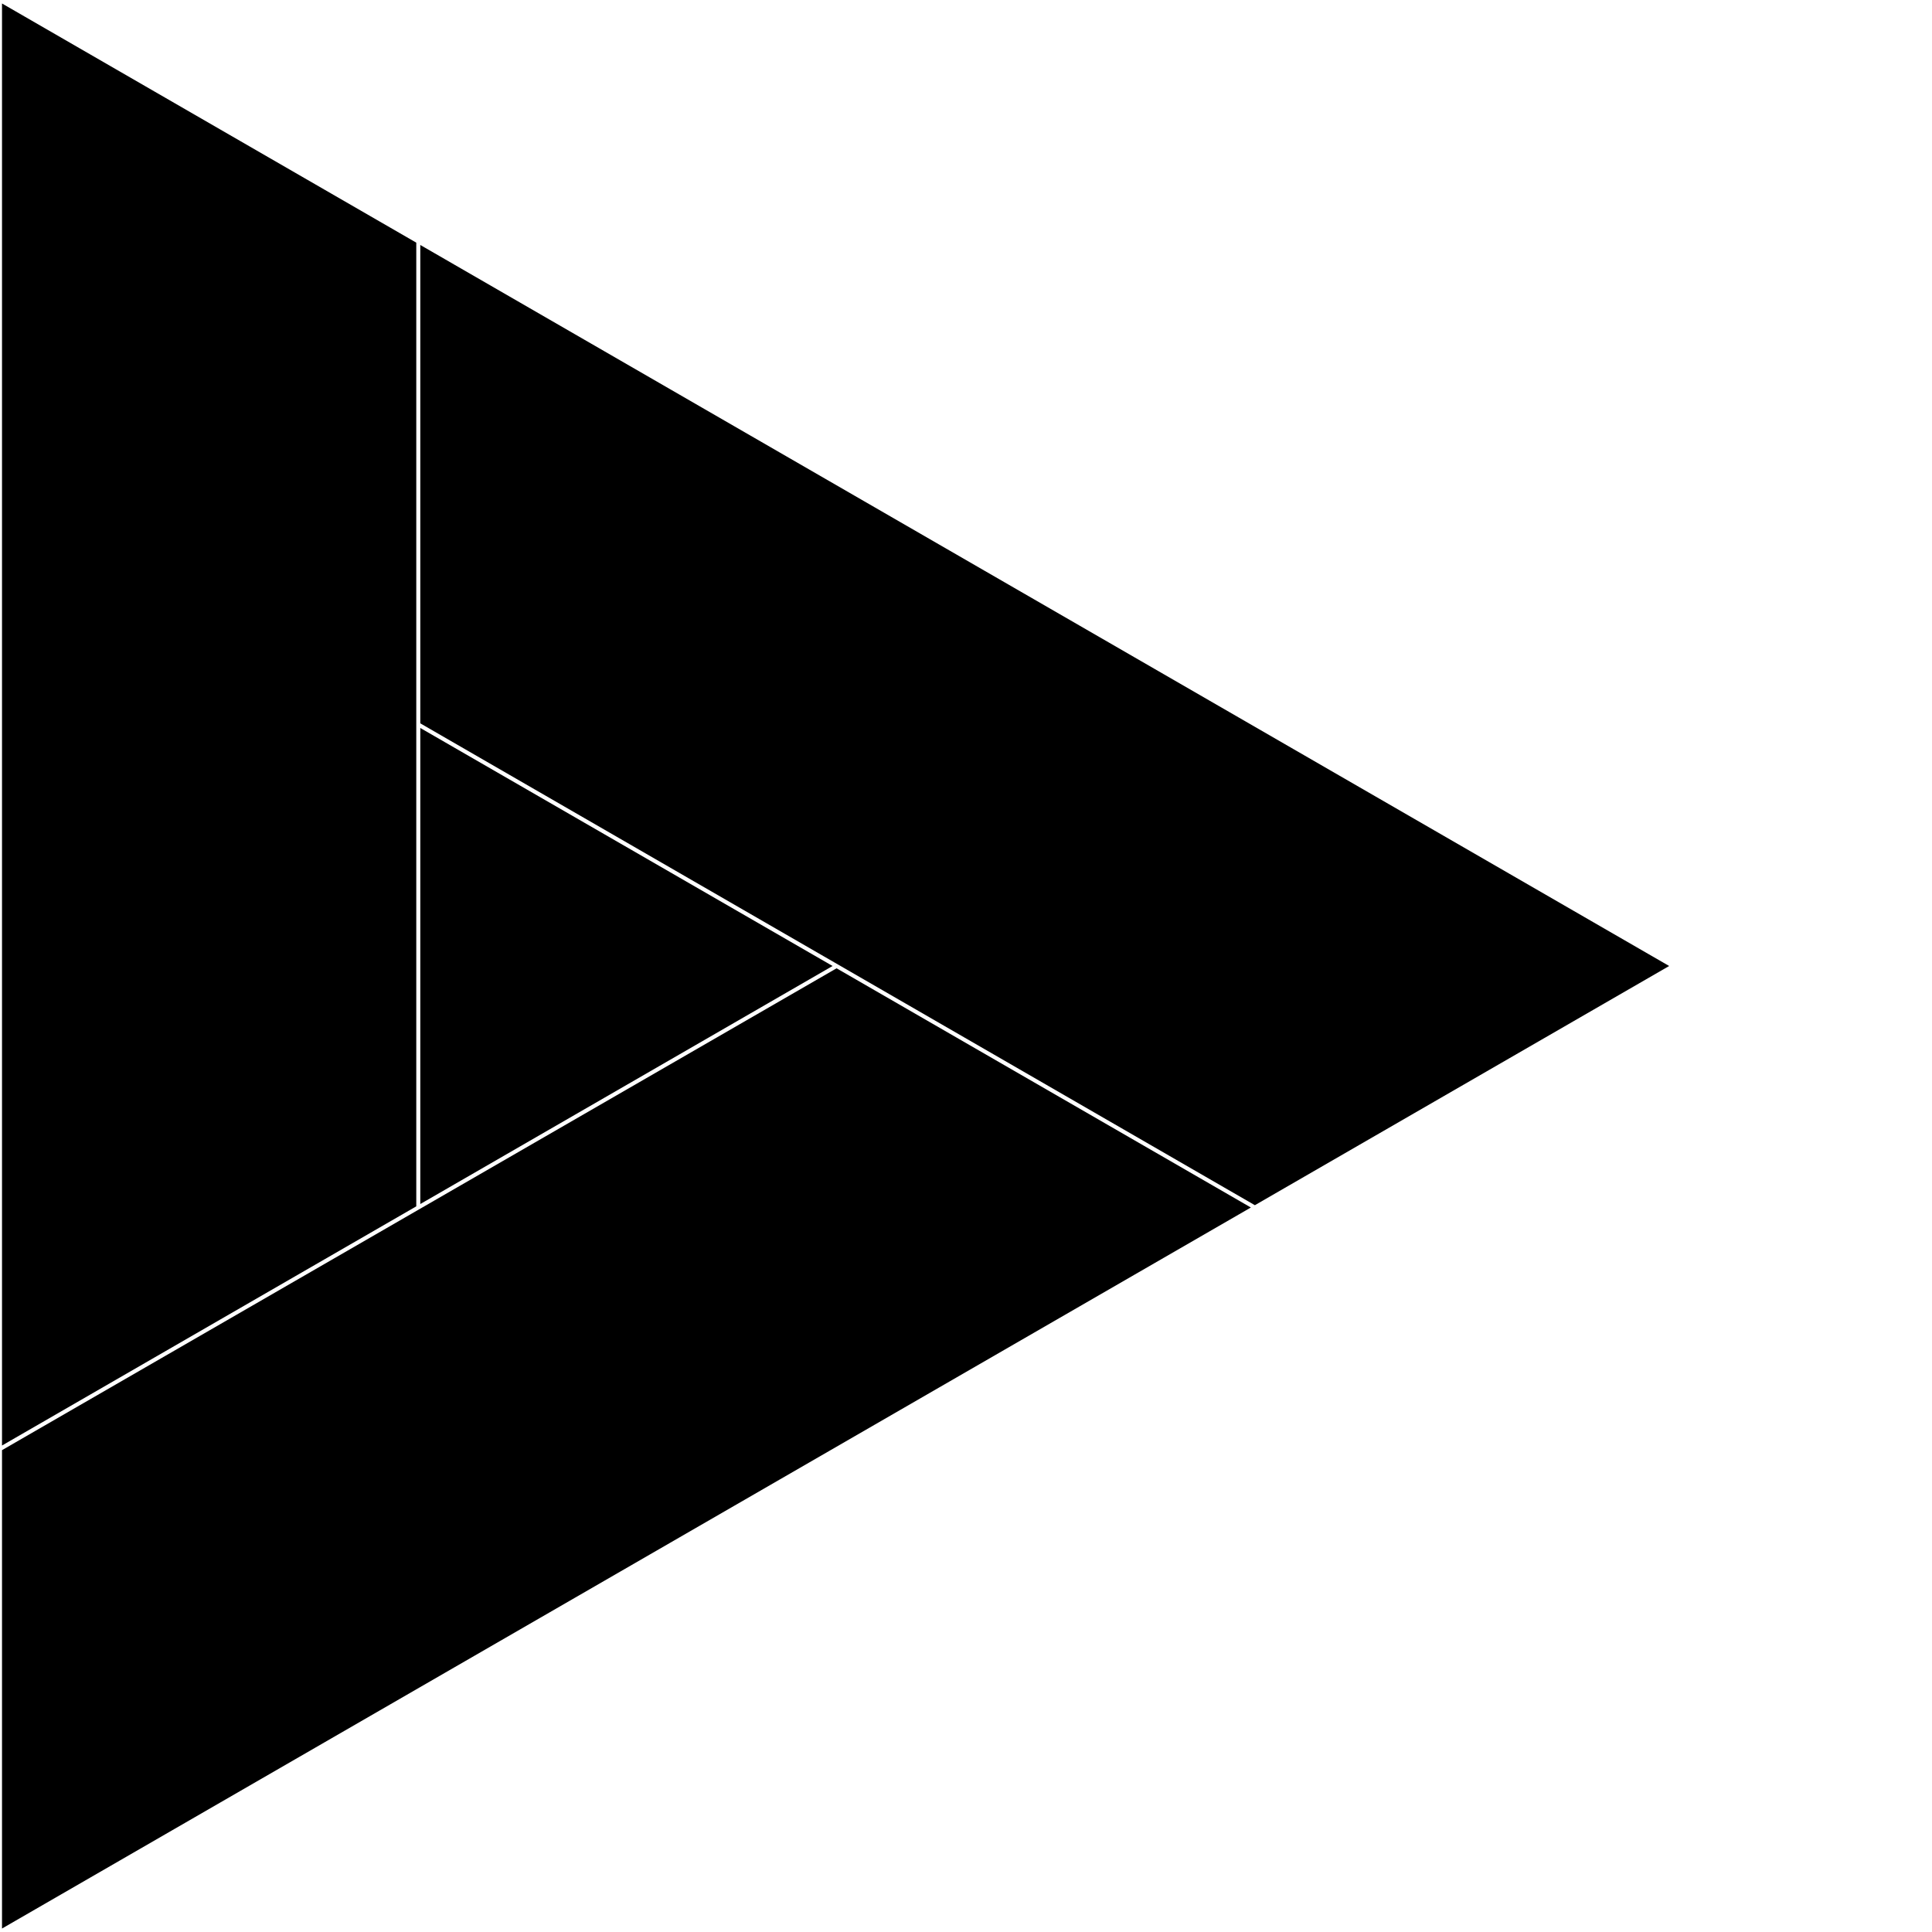 <?xml version="1.0" encoding="UTF-8" standalone="no"?>
<!-- Created with Inkscape (http://www.inkscape.org/) -->

<svg
   width="1000"
   height="1000"
   viewBox="0 0 264.583 264.583"
   version="1.1"
   id="svg1"
   inkscape:version="1.4.2 (ebf0e94, 2025-05-08)"
   sodipodi:docname="Glyph-A053.svg"
   xmlns:inkscape="http://www.inkscape.org/namespaces/inkscape"
   xmlns:sodipodi="http://sodipodi.sourceforge.net/DTD/sodipodi-0.dtd"
   xmlns="http://www.w3.org/2000/svg"
   xmlns:svg="http://www.w3.org/2000/svg">
  <sodipodi:namedview
     id="namedview1"
     pagecolor="#ffffff"
     bordercolor="#666666"
     borderopacity="1.0"
     inkscape:showpageshadow="2"
     inkscape:pageopacity="0.0"
     inkscape:pagecheckerboard="0"
     inkscape:deskcolor="#d1d1d1"
     inkscape:document-units="mm"
     showguides="true"
     inkscape:current-layer="layer1">
    <sodipodi:guide
       position="0,264.583"
       orientation="0.5,0.866"
       id="guide1"
       inkscape:locked="false"
       inkscape:label=""
       inkscape:color="rgb(0,134,229)" />
    <sodipodi:guide
       position="0,0"
       orientation="-0.5,0.866"
       id="guide2"
       inkscape:locked="false"
       inkscape:label=""
       inkscape:color="rgb(0,134,229)" />
    <sodipodi:guide
       position="0,0"
       orientation="-0.866,0.5"
       id="guide3"
       inkscape:locked="false"
       inkscape:label=""
       inkscape:color="rgb(0,134,229)" />
    <sodipodi:guide
       position="0,264.583"
       orientation="0.866,0.5"
       id="guide4"
       inkscape:locked="false"
       inkscape:label=""
       inkscape:color="rgb(0,134,229)" />
    <sodipodi:guide
       position="0,264.583"
       orientation="1,0"
       id="guide5"
       inkscape:locked="false" />
    <sodipodi:guide
       position="229.136,132.292"
       orientation="1,0"
       id="guide6"
       inkscape:locked="false" />
    <sodipodi:guide
       position="229.136,132.292"
       orientation="0,-1"
       id="guide7"
       inkscape:locked="false" />
    <sodipodi:guide
       position="229.136,0"
       orientation="0.5,0.866"
       id="guide8"
       inkscape:locked="false"
       inkscape:label=""
       inkscape:color="rgb(0,134,229)" />
    <sodipodi:guide
       position="229.136,264.583"
       orientation="-0.5,0.866"
       id="guide9"
       inkscape:locked="false"
       inkscape:label=""
       inkscape:color="rgb(0,134,229)" />
    <sodipodi:guide
       position="229.136,0"
       orientation="0.866,0.5"
       id="guide10"
       inkscape:locked="false"
       inkscape:label=""
       inkscape:color="rgb(0,134,229)" />
    <sodipodi:guide
       position="229.136,264.583"
       orientation="-0.866,0.5"
       id="guide11"
       inkscape:locked="false"
       inkscape:label=""
       inkscape:color="rgb(0,134,229)" />
    <sodipodi:guide
       position="114.568,198.437"
       orientation="1,0"
       id="guide12"
       inkscape:locked="false" />
  </sodipodi:namedview>
  <defs
     id="defs1">
    <inkscape:path-effect
       effect="offset"
       id="path-effect5"
       is_visible="true"
       lpeversion="1.3"
       linejoin_type="miter"
       unit="px"
       offset="-1"
       miter_limit="4"
       attempt_force_join="false"
       update_on_knot_move="true" />
    <inkscape:path-effect
       effect="offset"
       id="path-effect4"
       is_visible="true"
       lpeversion="1.3"
       linejoin_type="miter"
       unit="px"
       offset="-60"
       miter_limit="4"
       attempt_force_join="false"
       update_on_knot_move="true" />
  </defs>
  <g
     inkscape:label="Layer 1"
     inkscape:groupmode="layer"
     id="layer1">
    <g
       id="g4"
       inkscape:path-effect="#path-effect5">
      <path
         style="font-variation-settings:'wght' 359;fill:#000000;fill-rule:evenodd;stroke:none;stroke-width:1;stroke-miterlimit:100;paint-order:markers stroke fill"
         d="M 57.559,99.695 V 164.889 L 114.02,132.291 Z"
         id="path1"
         inkscape:original-d="M 57.283971,165.36458 V 99.21875 l 57.283969,33.07291 z" />
      <path
         style="font-variation-settings:'wght' 359;fill:#000000;fill-rule:evenodd;stroke:none;stroke-width:1;stroke-miterlimit:100;paint-order:markers stroke fill"
         d="M 114.568,132.607 0.275,198.596 v 65.512 L 171.303,165.365 Z"
         id="path2"
         inkscape:original-d="m 0,198.4375 v 66.14583 l 171.85191,-99.21875 -57.28398,-33.07292 z"
         sodipodi:nodetypes="ccccc" />
      <path
         style="font-variation-settings:'wght' 359;fill:#000000;fill-rule:evenodd;stroke:none;stroke-width:1;stroke-miterlimit:100;paint-order:markers stroke fill"
         d="M 57.559,33.549 V 99.061 L 171.852,165.049 228.588,132.291 Z"
         id="path3"
         inkscape:original-d="M 57.283976,99.21875 V 33.07292 l 171.851904,99.21875 -57.28397,33.07291 z" />
      <path
         style="font-variation-settings:'wght' 359;fill:#000000;fill-rule:evenodd;stroke:none;stroke-width:1;stroke-miterlimit:100;paint-order:markers stroke fill"
         d="M 0.275,0.477 V 197.961 L 57.008,165.207 V 33.23 Z"
         id="path4"
         inkscape:original-d="m 0,198.4375 57.283971,-33.07292 5e-6,-132.29166 L 0,0 Z" />
    </g>
  </g>
</svg>
